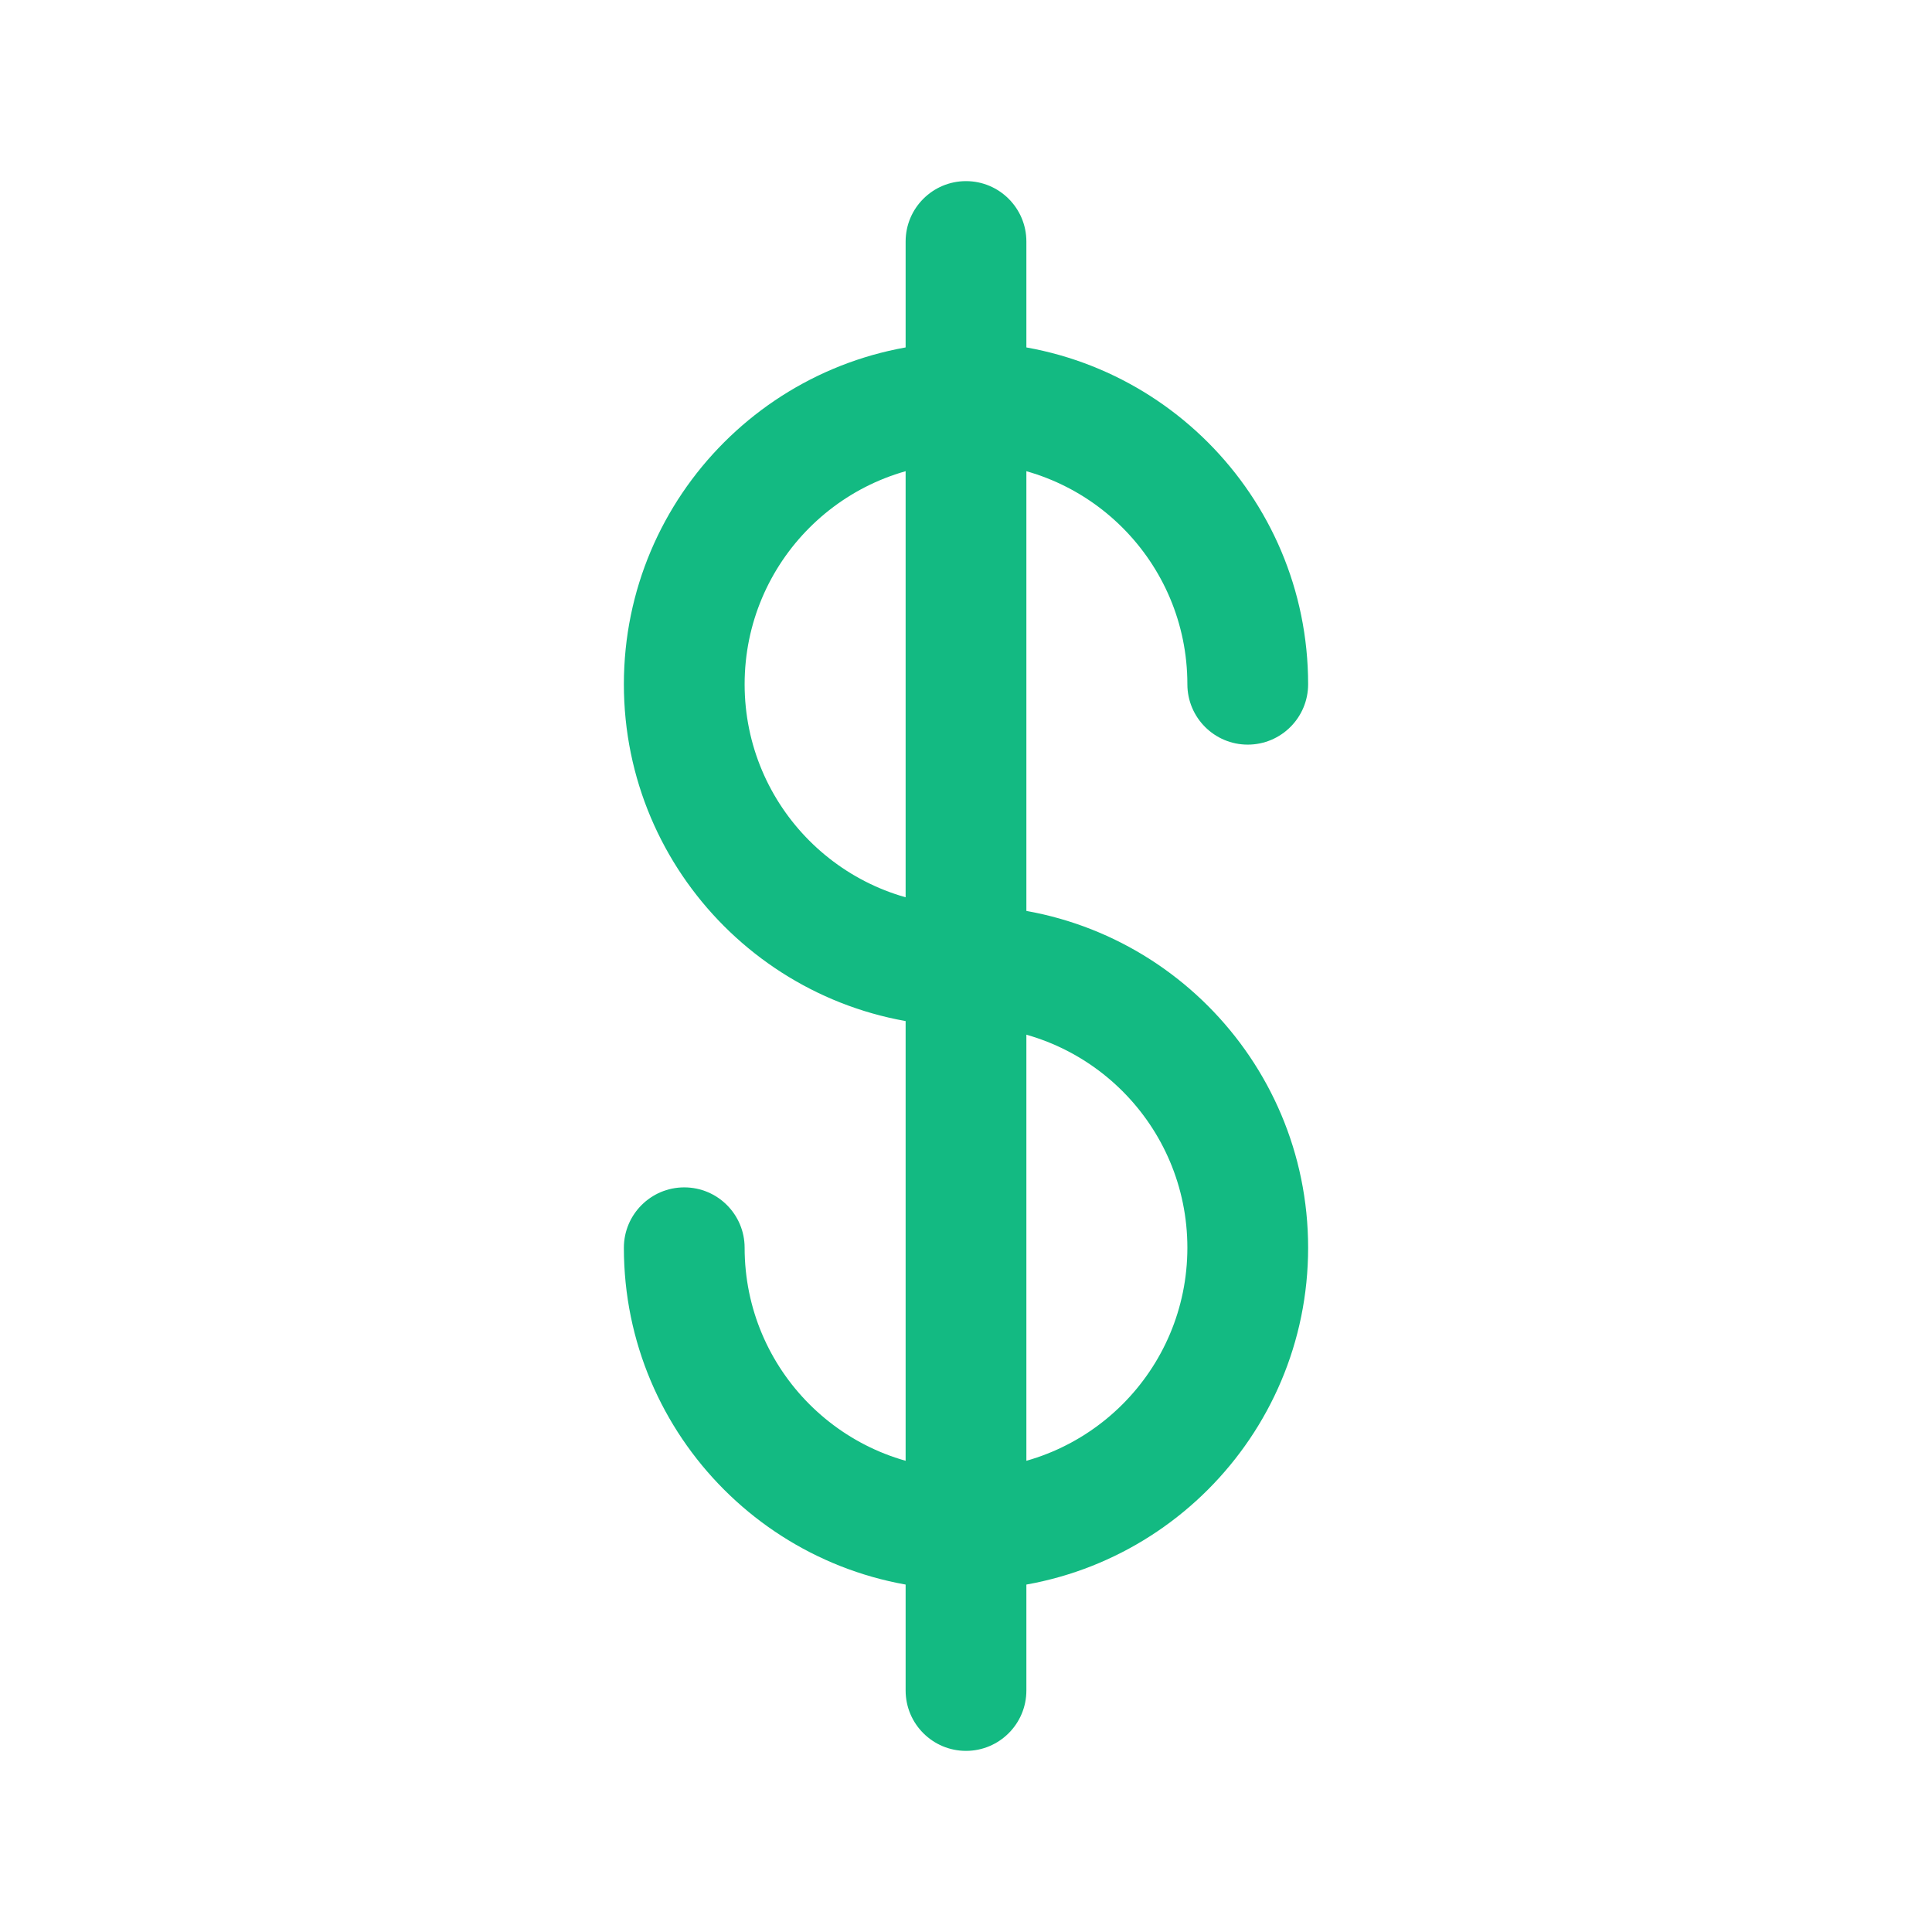   <svg width="20" height="20" viewBox="0 0 24 24" fill="none" xmlns="http://www.w3.org/2000/svg">
                        <path
                         fill-rule="evenodd" 
                         clip-rule="evenodd" 
                         d="M12 5.75C10.481 5.75 9.25 6.981 9.25 8.5C9.25 10.019 10.481 11.25 12 11.25C12.414 11.25 12.75 11.586 12.75 12C12.75 12.414 12.414 12.75 12 12.75C9.653 12.75 7.75 10.847 7.75 8.5C7.75 6.153 9.653 4.25 12 4.25C14.347 4.25 16.25 6.153 16.25 8.5C16.25 8.914 15.914 9.25 15.5 9.25C15.086 9.25 14.75 8.914 14.75 8.5C14.75 6.981 13.519 5.75 12 5.75Z"
                          fill="#13ba82" />
                        <path
                         fill-rule="evenodd" 
                         clip-rule="evenodd" 
                         d="M11.25 12C11.25 11.586 11.586 11.25 12 11.25C14.347 11.25 16.25 13.153 16.25 15.5C16.25 17.847 14.347 19.75 12 19.75C9.653 19.75 7.75 17.847 7.75 15.5C7.75 15.086 8.086 14.75 8.5 14.75C8.914 14.75 9.25 15.086 9.25 15.5C9.25 17.019 10.481 18.25 12 18.25C13.519 18.25 14.75 17.019 14.75 15.5C14.75 13.981 13.519 12.75 12 12.75C11.586 12.75 11.25 12.414 11.25 12Z"
                          fill="#13ba82" />
                        <path 
                        fill-rule="evenodd" 
                        clip-rule="evenodd" 
                        d="M12 2.25C12.414 2.25 12.75 2.586 12.75 3V21C12.75 21.414 12.414 21.75 12 21.75C11.586 21.75 11.25 21.414 11.25 21V3C11.25 2.586 11.586 2.25 12 2.25Z" 
                        fill="#13ba82" />
                    </svg>
